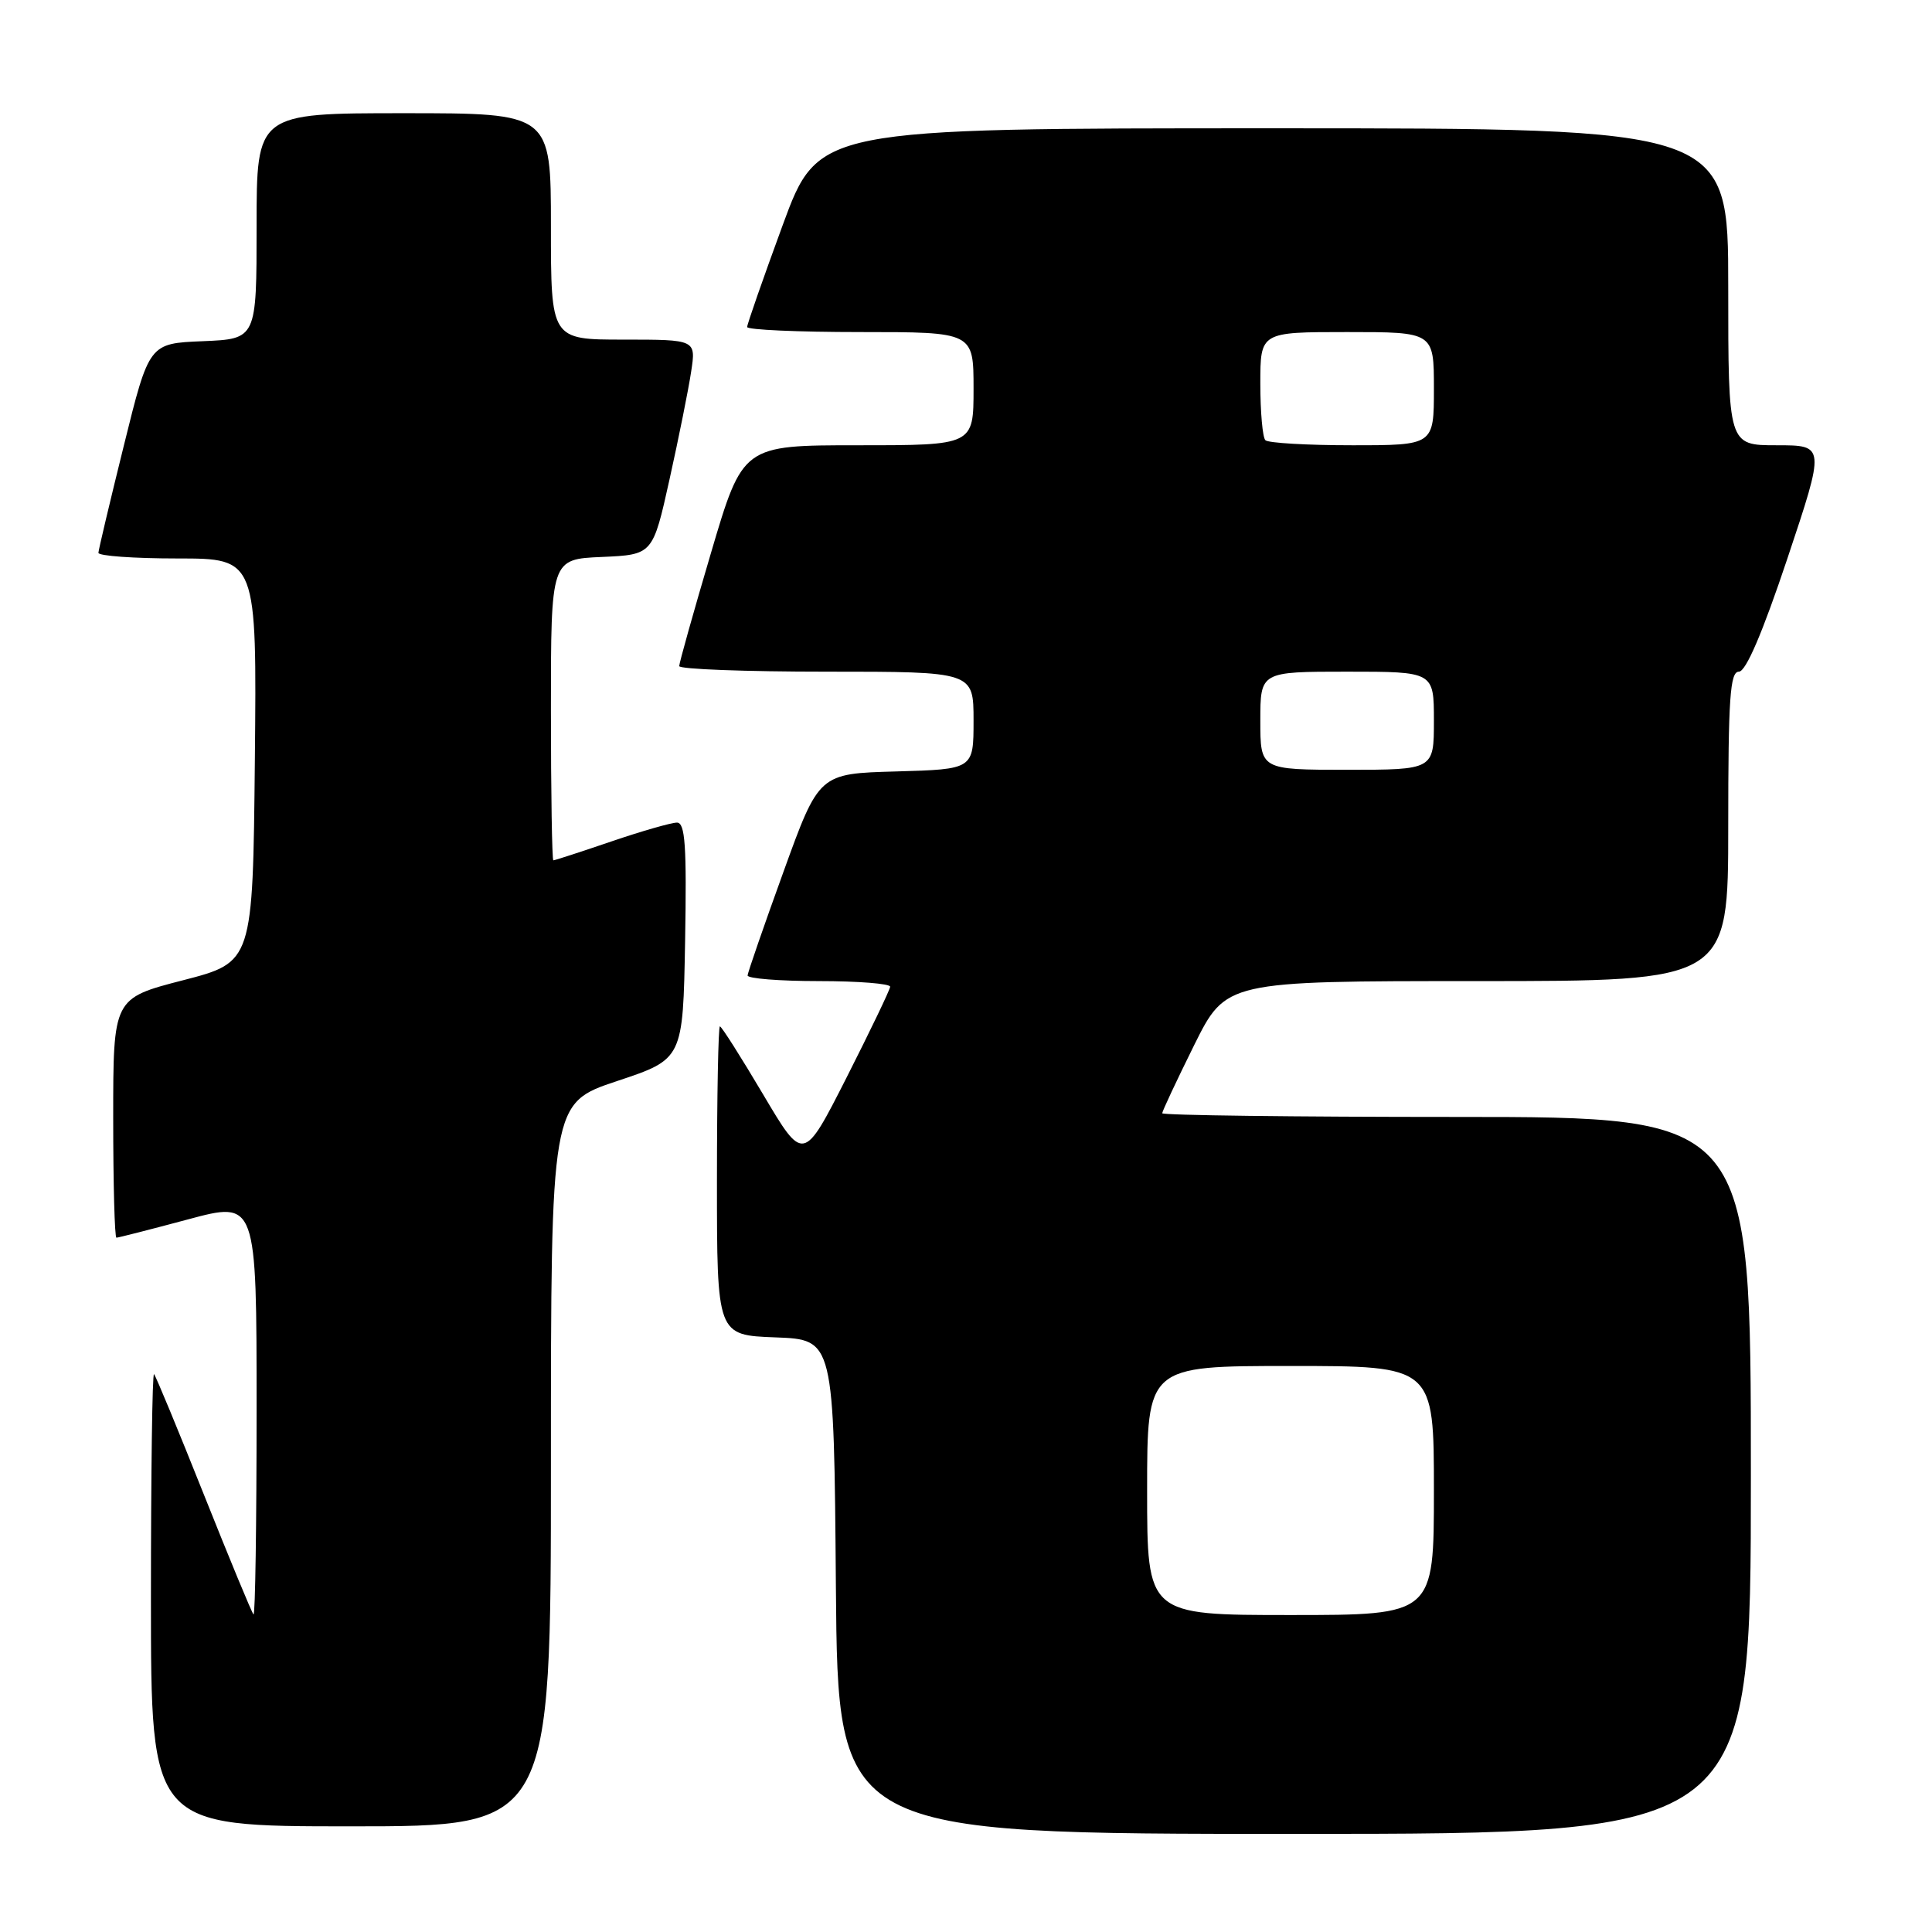 <?xml version="1.0" encoding="UTF-8" standalone="no"?>
<!DOCTYPE svg PUBLIC "-//W3C//DTD SVG 1.1//EN" "http://www.w3.org/Graphics/SVG/1.1/DTD/svg11.dtd" >
<svg xmlns="http://www.w3.org/2000/svg" xmlns:xlink="http://www.w3.org/1999/xlink" version="1.1" viewBox="0 0 256 256">
 <g >
 <path fill="currentColor"
d=" M 232.00 195.50 C 232.00 148.00 232.00 148.00 193.00 148.00 C 171.55 148.00 154.00 147.78 154.00 147.51 C 154.00 147.25 155.90 143.20 158.22 138.51 C 162.45 130.00 162.45 130.00 195.72 130.00 C 229.00 130.00 229.00 130.00 229.00 109.50 C 229.00 92.51 229.24 89.00 230.41 89.00 C 231.34 89.00 233.53 83.89 236.84 74.00 C 241.85 59.00 241.85 59.00 235.42 59.00 C 229.00 59.00 229.00 59.00 229.00 38.00 C 229.00 17.00 229.00 17.00 168.71 17.00 C 108.43 17.00 108.43 17.00 103.71 29.83 C 101.12 36.89 99.00 42.96 99.00 43.33 C 99.00 43.70 105.75 44.00 114.00 44.00 C 129.00 44.00 129.00 44.00 129.00 51.50 C 129.00 59.00 129.00 59.00 113.71 59.00 C 98.42 59.00 98.42 59.00 94.21 73.26 C 91.89 81.10 90.00 87.85 90.00 88.26 C 90.00 88.67 98.78 89.00 109.50 89.00 C 129.00 89.00 129.00 89.00 129.00 95.47 C 129.00 101.93 129.00 101.93 118.76 102.22 C 108.52 102.50 108.52 102.50 103.82 115.50 C 101.23 122.65 99.09 128.84 99.06 129.25 C 99.03 129.66 103.28 130.00 108.50 130.00 C 113.72 130.00 117.98 130.34 117.95 130.75 C 117.92 131.16 115.32 136.57 112.18 142.77 C 106.46 154.04 106.46 154.04 101.12 145.02 C 98.18 140.06 95.61 136.00 95.39 136.00 C 95.18 136.00 95.00 145.21 95.00 156.46 C 95.00 176.92 95.00 176.92 102.75 177.21 C 110.50 177.50 110.50 177.50 110.76 210.25 C 111.03 243.00 111.03 243.00 171.51 243.00 C 232.00 243.00 232.00 243.00 232.00 195.50 Z  M 73.00 194.08 C 73.00 146.17 73.00 146.17 81.75 143.25 C 90.50 140.34 90.50 140.34 90.78 124.67 C 91.00 112.04 90.79 109.00 89.70 109.00 C 88.96 109.00 85.04 110.12 81.00 111.50 C 76.96 112.88 73.50 114.00 73.32 114.00 C 73.15 114.00 73.00 105.02 73.00 94.05 C 73.00 74.09 73.00 74.09 79.75 73.80 C 86.50 73.50 86.50 73.50 88.72 63.50 C 89.94 58.00 91.23 51.59 91.58 49.25 C 92.23 45.00 92.23 45.00 82.61 45.00 C 73.00 45.00 73.00 45.00 73.00 30.00 C 73.00 15.00 73.00 15.00 53.50 15.00 C 34.00 15.00 34.00 15.00 34.00 29.96 C 34.00 44.91 34.00 44.91 26.88 45.21 C 19.76 45.50 19.76 45.50 16.42 59.00 C 14.58 66.42 13.06 72.84 13.04 73.25 C 13.02 73.66 17.73 74.00 23.52 74.00 C 34.03 74.00 34.03 74.00 33.77 100.75 C 33.50 127.50 33.50 127.50 24.25 129.89 C 15.00 132.28 15.00 132.28 15.00 148.14 C 15.00 156.86 15.19 164.00 15.43 164.00 C 15.66 164.00 19.94 162.91 24.93 161.57 C 34.00 159.14 34.00 159.14 34.00 186.74 C 34.00 201.92 33.82 214.15 33.59 213.92 C 33.36 213.69 30.40 206.53 27.00 198.00 C 23.60 189.47 20.64 182.31 20.41 182.08 C 20.18 181.85 20.00 195.24 20.00 211.83 C 20.00 242.00 20.00 242.00 46.50 242.00 C 73.00 242.00 73.00 242.00 73.00 194.08 Z  M 152.00 197.50 C 152.00 181.00 152.00 181.00 171.00 181.00 C 190.00 181.00 190.00 181.00 190.00 197.50 C 190.00 214.00 190.00 214.00 171.00 214.00 C 152.00 214.00 152.00 214.00 152.00 197.50 Z  M 167.00 95.50 C 167.00 89.00 167.00 89.00 178.50 89.00 C 190.00 89.00 190.00 89.00 190.00 95.50 C 190.00 102.00 190.00 102.00 178.50 102.00 C 167.00 102.00 167.00 102.00 167.00 95.50 Z  M 167.67 58.33 C 167.30 57.97 167.00 54.59 167.00 50.83 C 167.00 44.00 167.00 44.00 178.50 44.00 C 190.00 44.00 190.00 44.00 190.00 51.50 C 190.00 59.00 190.00 59.00 179.17 59.00 C 173.21 59.00 168.03 58.70 167.67 58.33 Z "/>
</g>
</svg>